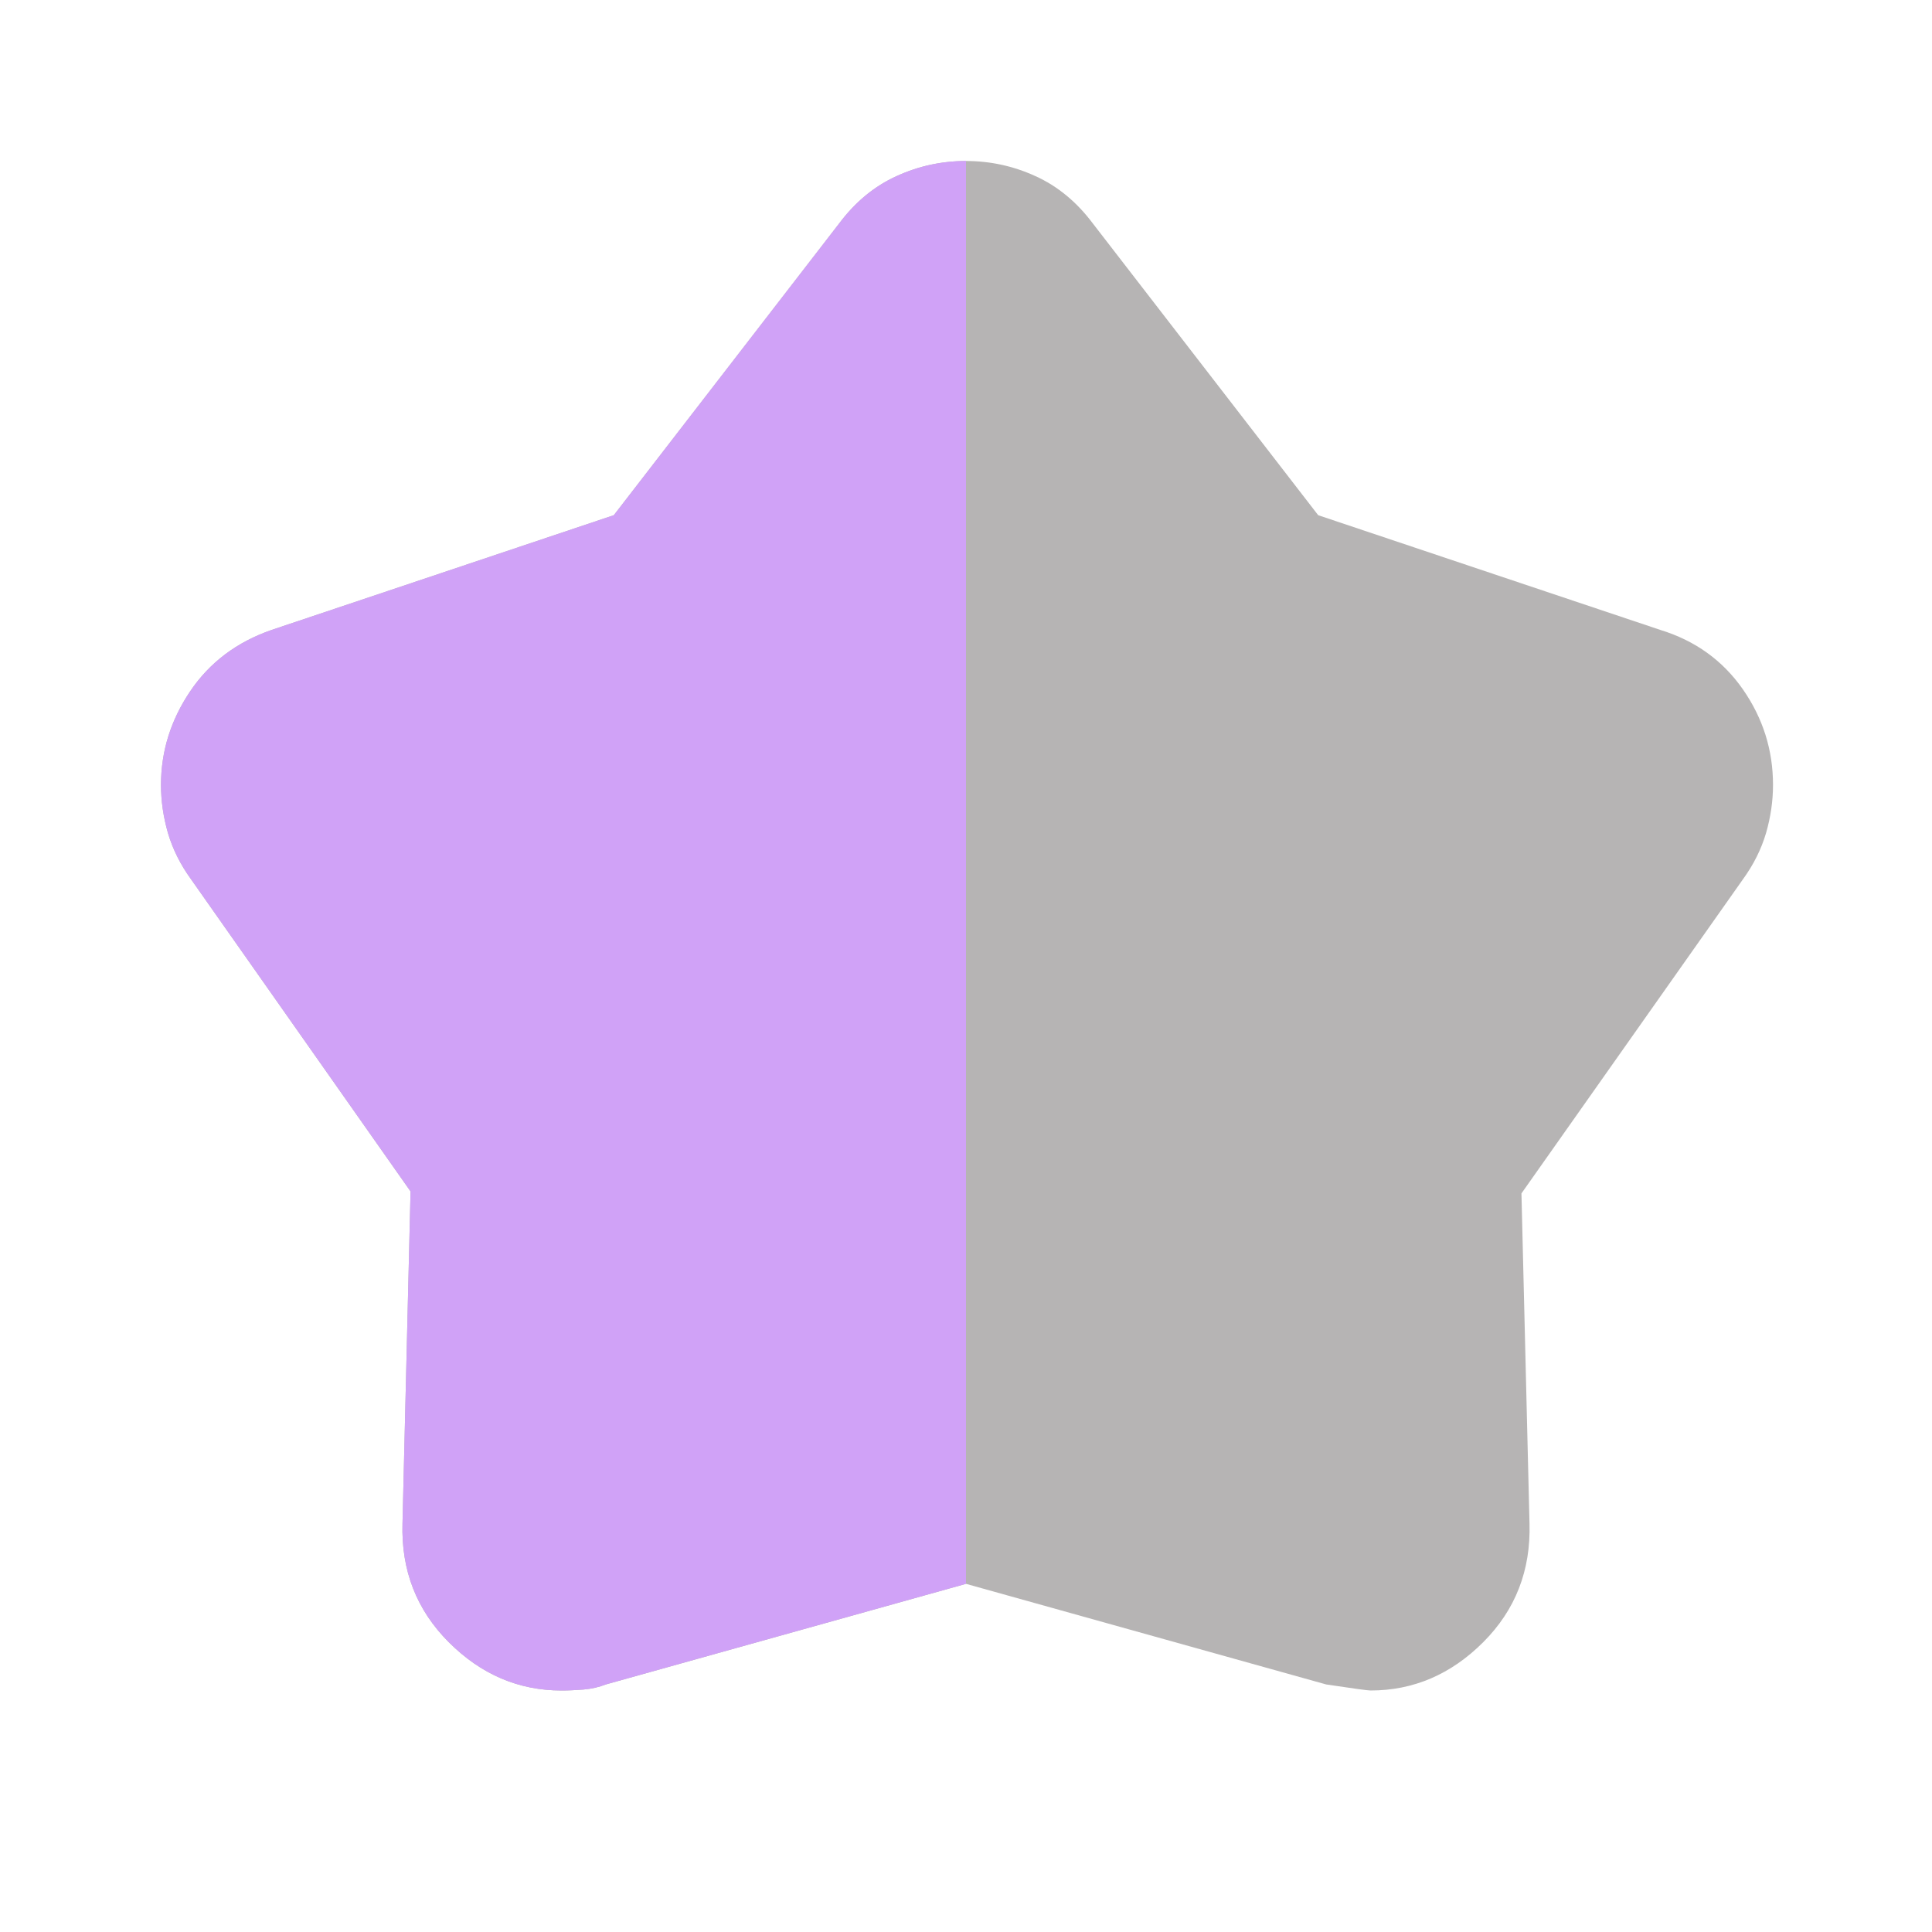 <svg width="24" height="24" viewBox="0 0 24 24" fill="none" xmlns="http://www.w3.org/2000/svg">
<path d="M7.625 6.4L10.425 2.775C10.625 2.508 10.863 2.312 11.137 2.188C11.412 2.062 11.7 2 12 2C12.3 2 12.588 2.062 12.863 2.188C13.137 2.312 13.375 2.508 13.575 2.775L16.375 6.4L20.625 7.825C21.058 7.958 21.4 8.204 21.65 8.562C21.9 8.921 22.025 9.317 22.025 9.75C22.025 9.95 21.996 10.15 21.938 10.35C21.879 10.55 21.783 10.742 21.65 10.925L18.9 14.825L19 18.925C19.017 19.508 18.825 20 18.425 20.4C18.025 20.8 17.558 21 17.025 21C16.992 21 16.808 20.975 16.475 20.925L12 19.675L7.525 20.925C7.442 20.958 7.35 20.979 7.25 20.988C7.15 20.996 7.058 21 6.975 21C6.442 21 5.975 20.8 5.575 20.4C5.175 20 4.983 19.508 5 18.925L5.1 14.8L2.375 10.925C2.242 10.742 2.146 10.55 2.087 10.35C2.029 10.15 2 9.95 2 9.75C2 9.333 2.121 8.946 2.362 8.588C2.604 8.229 2.942 7.975 3.375 7.825L7.625 6.4Z" fill="#B6B4B4"/>
<path d="M12 2C11.7 2 11.412 2.062 11.137 2.188C10.863 2.312 10.625 2.508 10.425 2.775L7.625 6.4L3.375 7.825C2.942 7.975 2.604 8.229 2.362 8.588C2.121 8.946 2 9.333 2 9.75C2 9.95 2.029 10.15 2.087 10.35C2.146 10.55 2.242 10.742 2.375 10.925L5.1 14.8L5 18.925C4.983 19.508 5.175 20 5.575 20.4C5.975 20.8 6.442 21 6.975 21C7.058 21 7.15 20.996 7.25 20.988C7.35 20.979 7.442 20.958 7.525 20.925L12 19.675V2Z" fill="#D0A2F7"/>
</svg>
